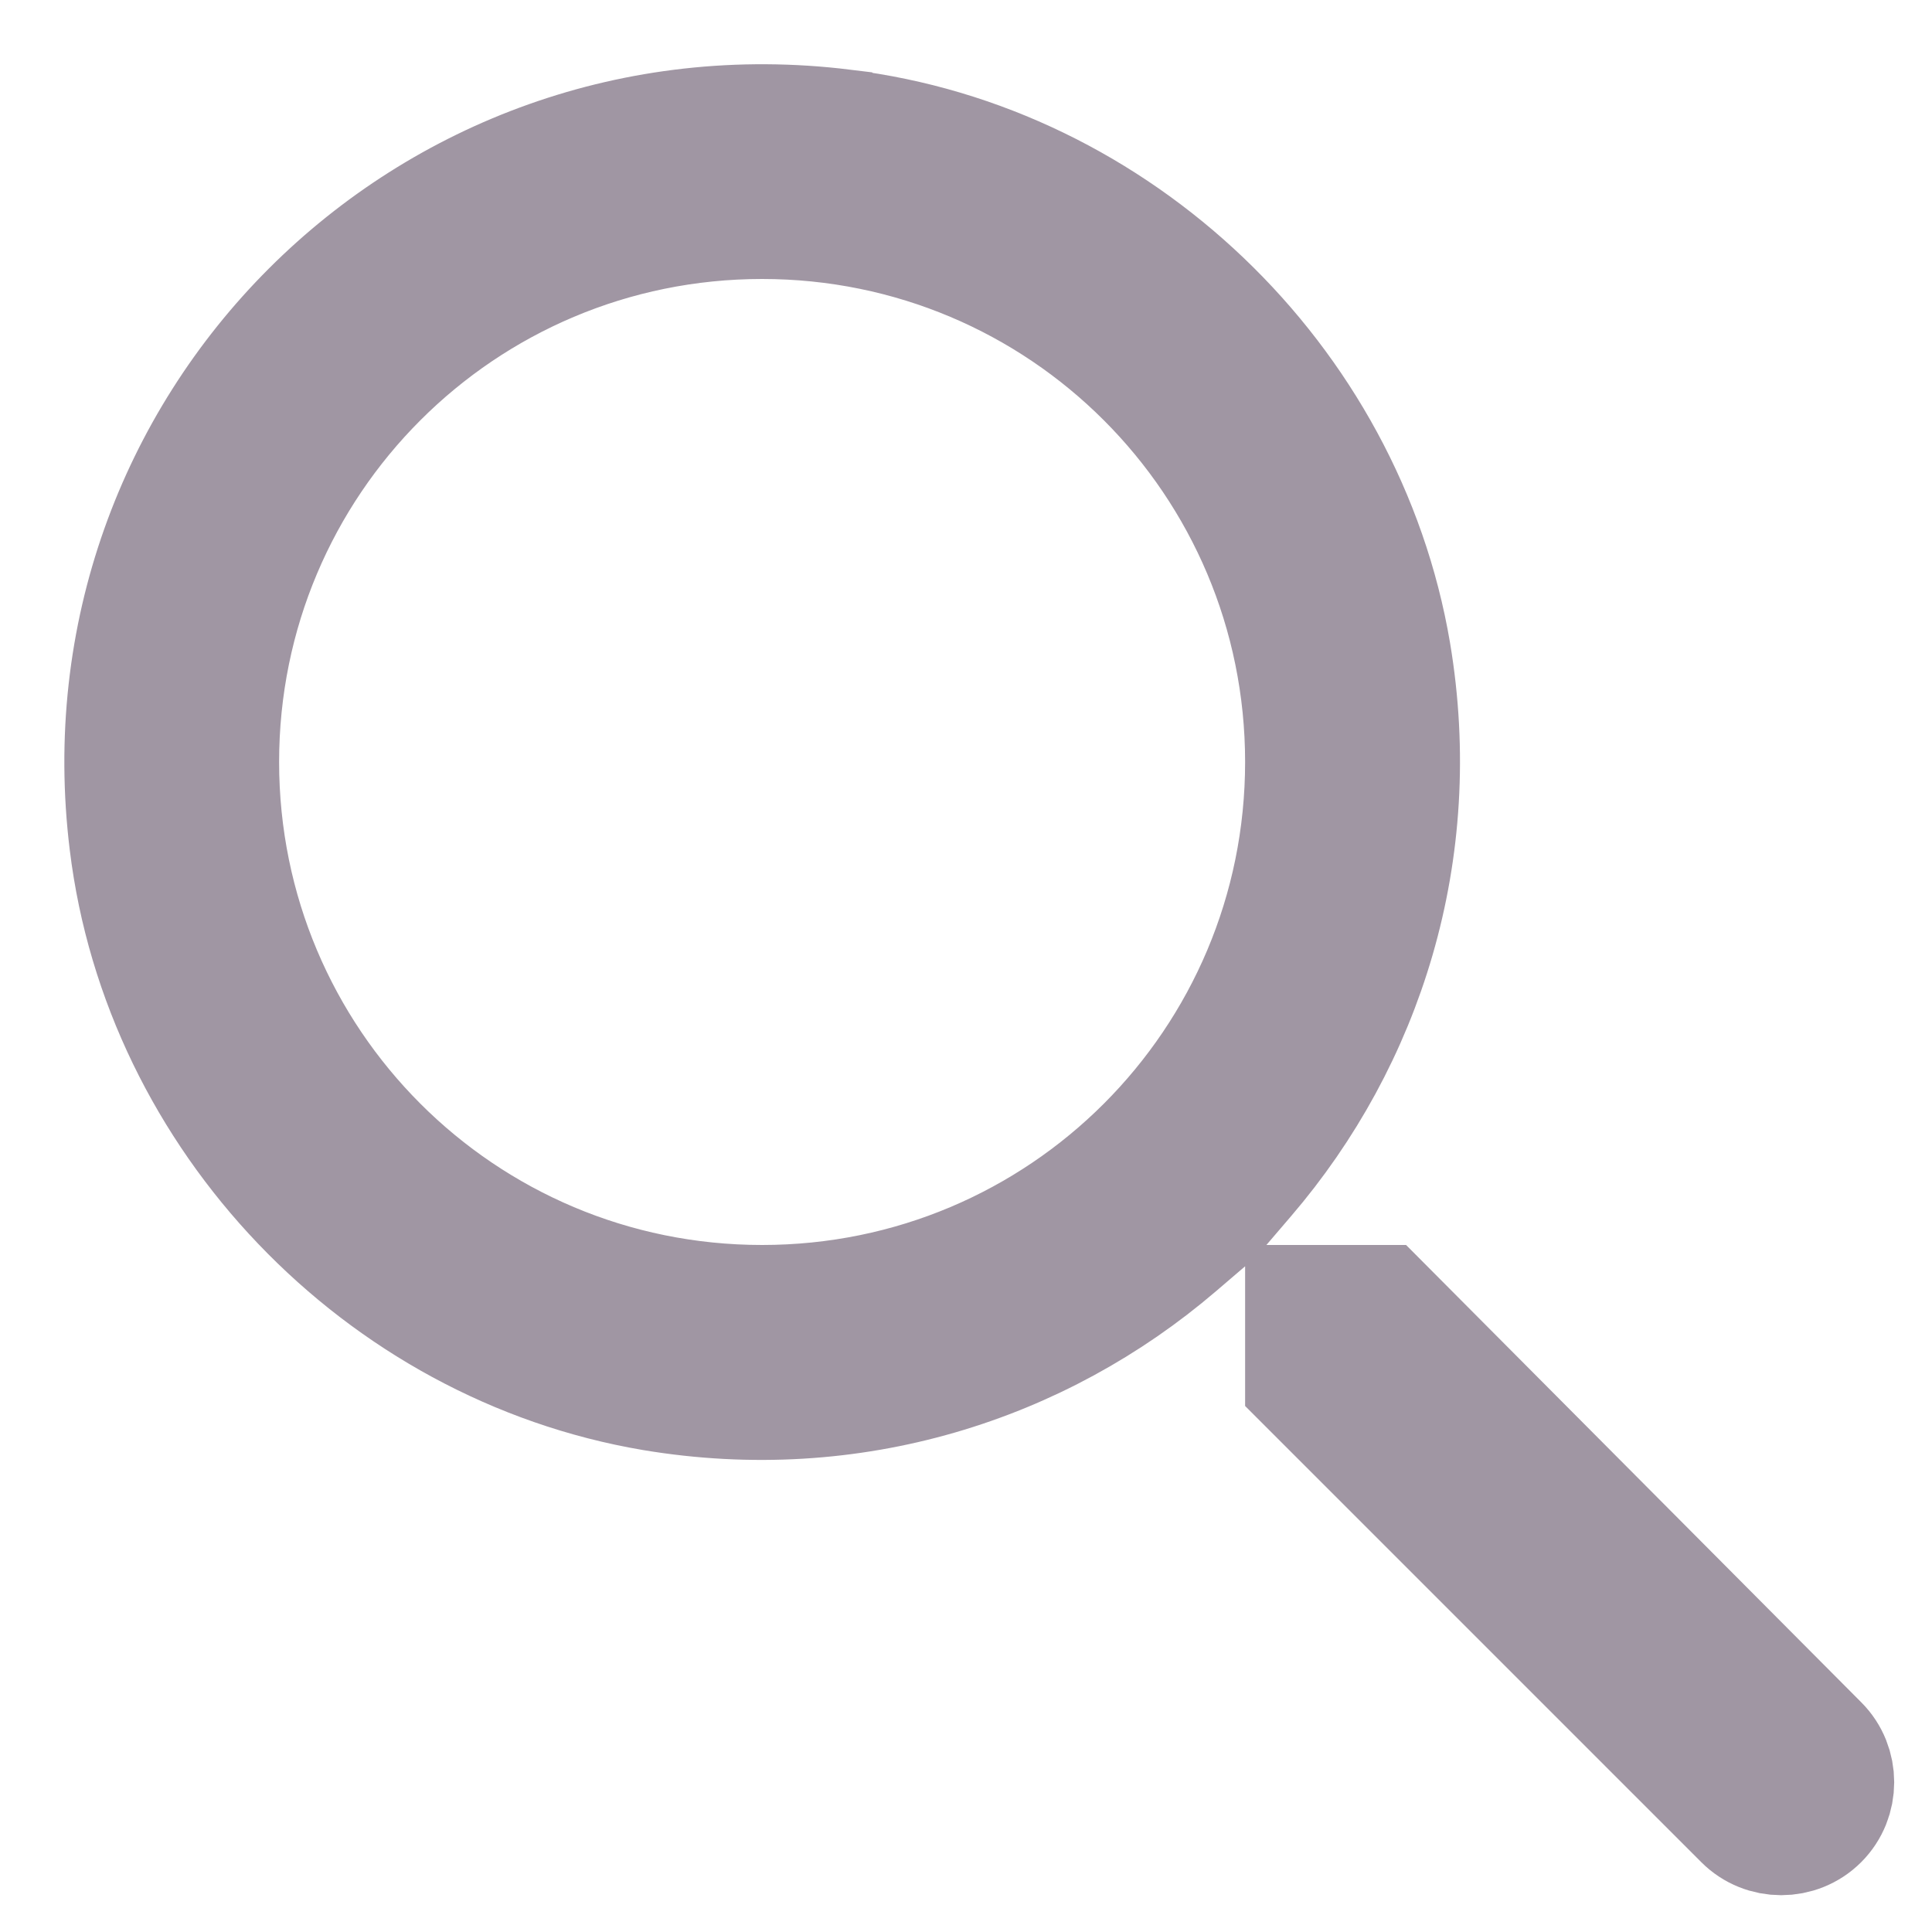<svg width="15" height="15" viewBox="0 0 15 15" fill="none" xmlns="http://www.w3.org/2000/svg">
<path d="M10.167 10.258V10.166H10.258H10.709L14.096 13.569L14.097 13.57C14.243 13.716 14.243 13.958 14.097 14.104C13.95 14.251 13.708 14.251 13.562 14.104L10.167 10.709V10.258ZM9.645 9.116L9.401 9.401L9.116 9.645C8.056 10.553 6.613 11.022 5.075 10.765C2.976 10.41 1.295 8.652 1.038 6.539L1.038 6.539C0.644 3.336 3.337 0.644 6.539 1.037L6.54 1.038C8.653 1.294 10.41 2.976 10.765 5.074C11.023 6.612 10.554 8.056 9.645 9.116ZM1.667 5.916C1.667 8.267 3.566 10.166 5.917 10.166C8.268 10.166 10.167 8.267 10.167 5.916C10.167 3.565 8.268 1.666 5.917 1.666C3.566 1.666 1.667 3.565 1.667 5.916Z" fill="#323232" stroke="#a096a3"/>
</svg>

